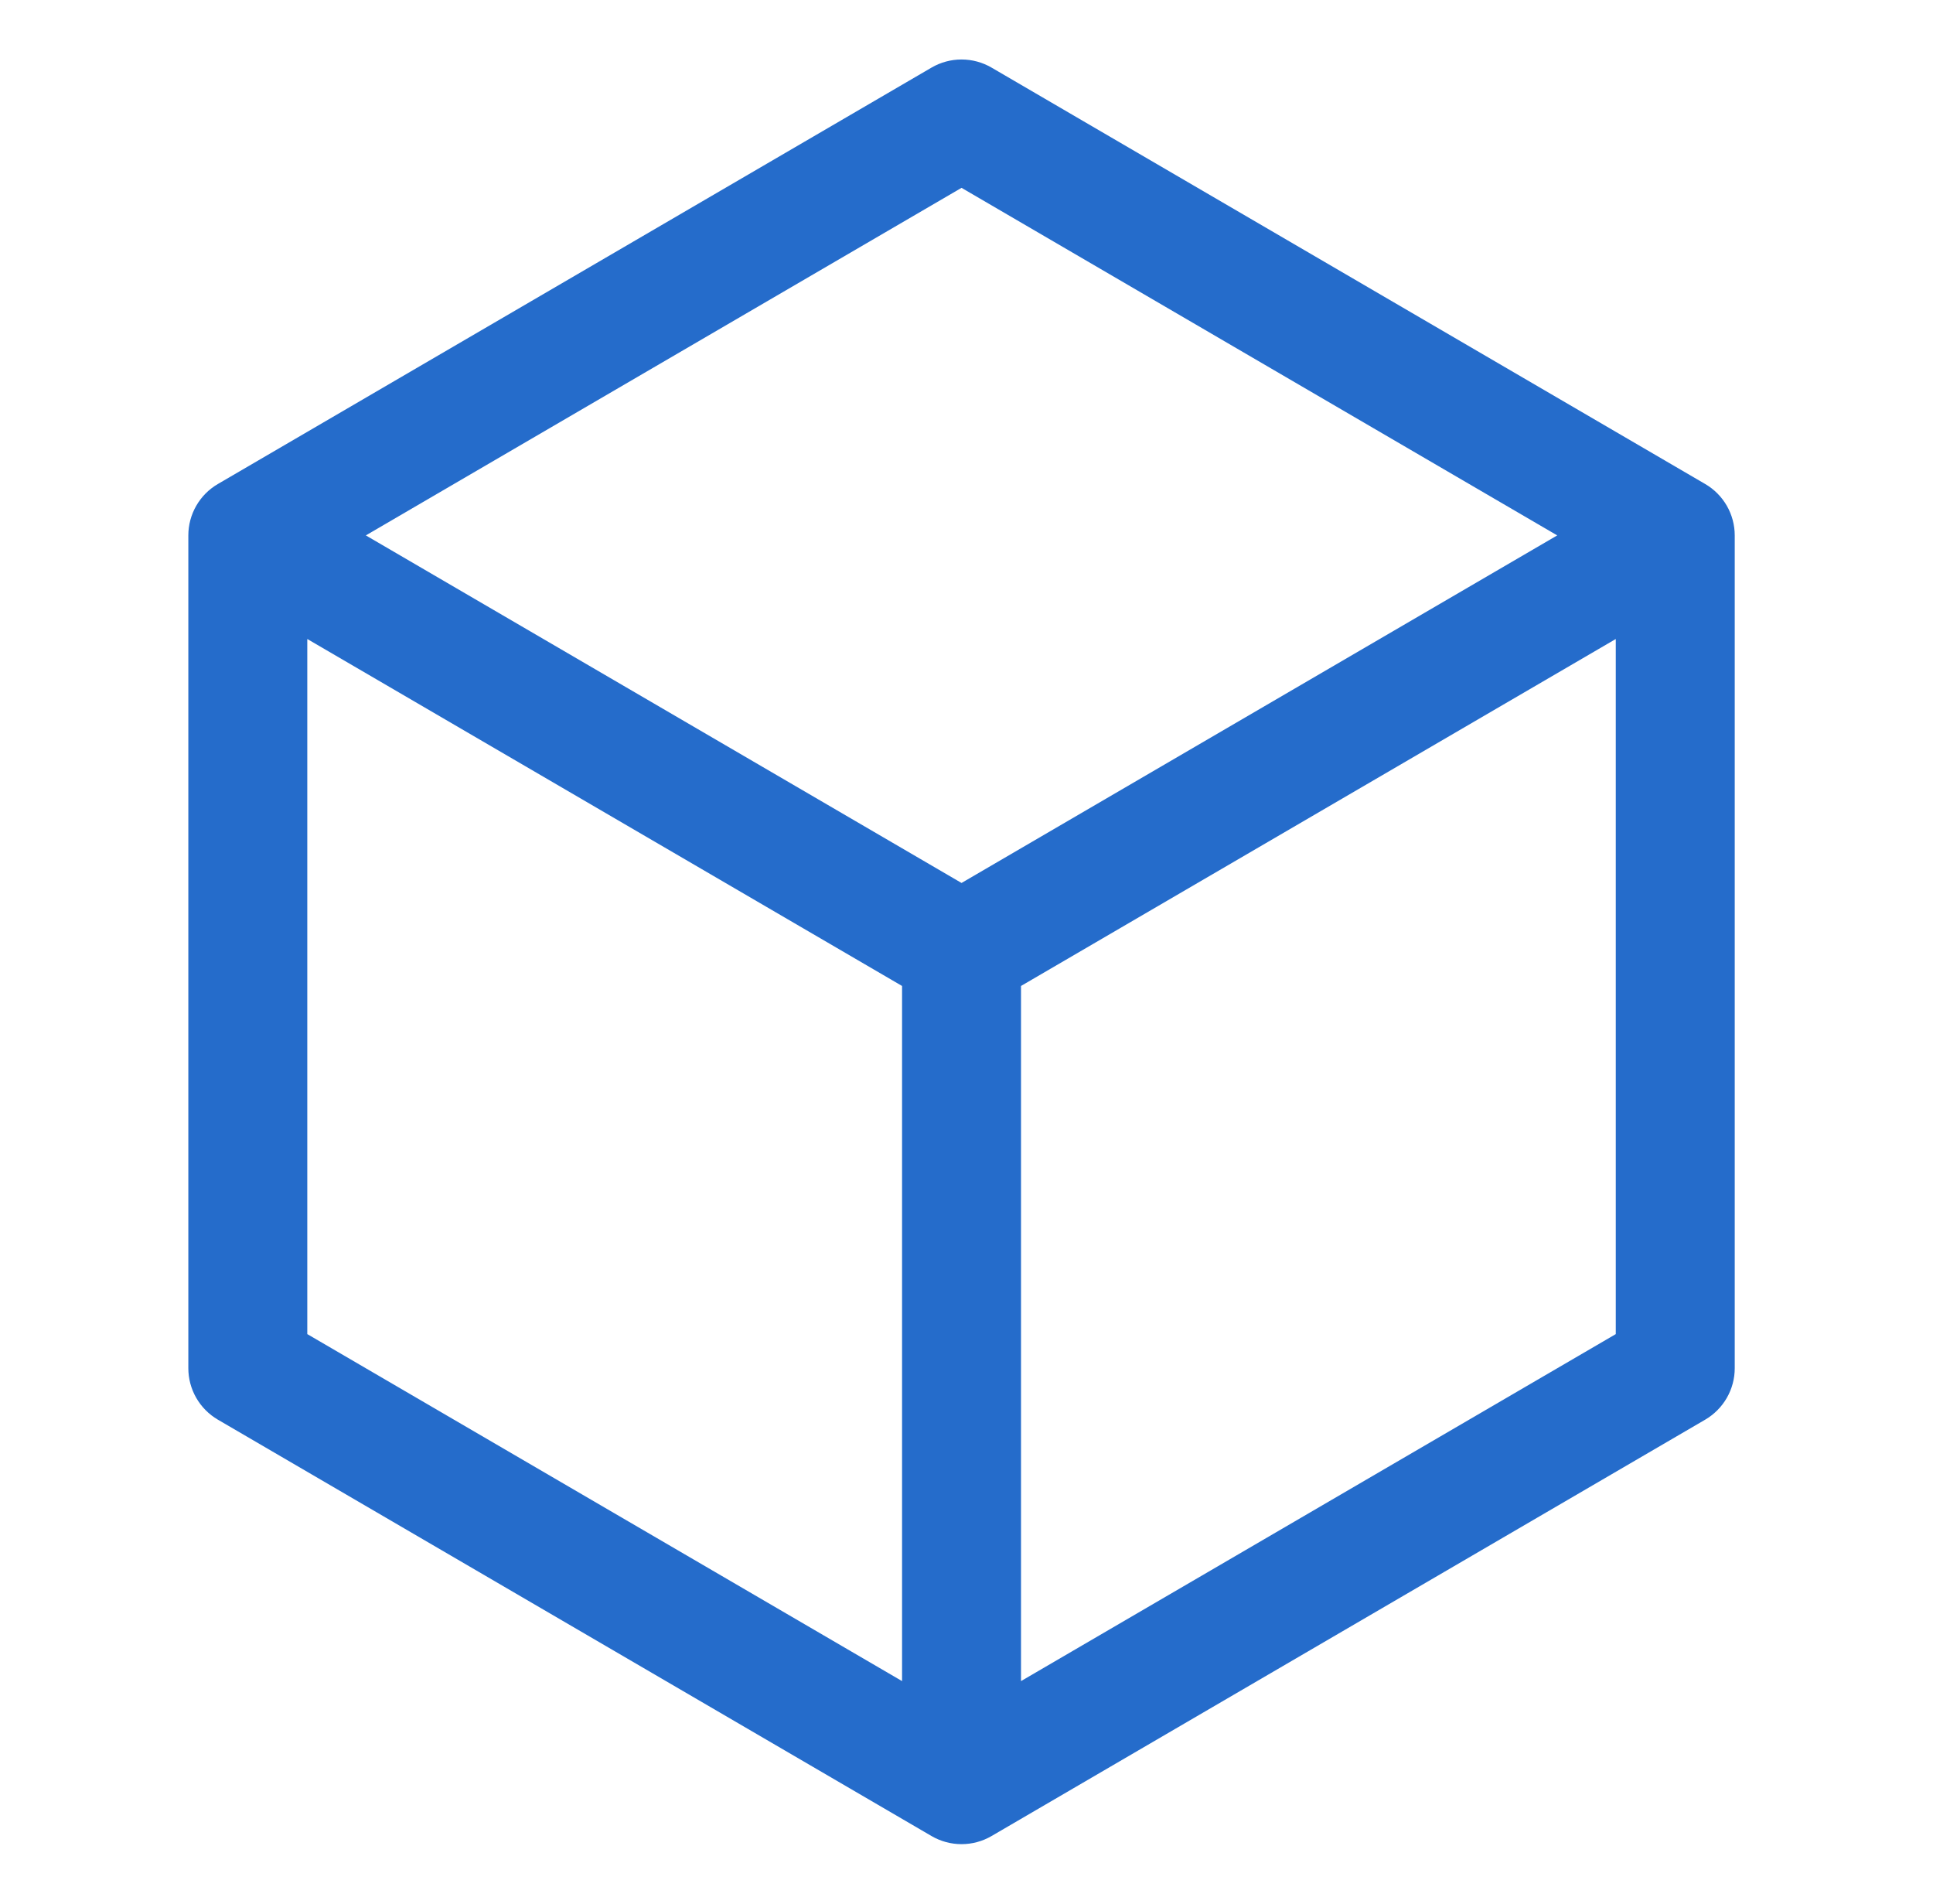 <svg width="65" height="64" viewBox="0 0 65 64" fill="none" xmlns="http://www.w3.org/2000/svg">
<g id="icons/ic_cube_outline">
<path id="shape" d="M57.341 16.273L33.341 2.272C33.035 2.094 32.687 2 32.333 2C31.979 2 31.631 2.094 31.325 2.272L7.325 16.273C7.023 16.449 6.773 16.701 6.599 17.004C6.425 17.307 6.333 17.651 6.333 18V46C6.333 46.35 6.425 46.693 6.599 46.996C6.773 47.299 7.023 47.551 7.325 47.728L31.325 61.728C31.631 61.906 31.979 62 32.333 62C32.687 62 33.035 61.906 33.341 61.728L57.341 47.728C57.643 47.551 57.893 47.299 58.067 46.996C58.241 46.693 58.333 46.35 58.333 46V18C58.333 17.651 58.241 17.307 58.067 17.004C57.893 16.701 57.643 16.449 57.341 16.273ZM32.333 6.315L52.364 18L32.333 29.685L12.302 18L32.333 6.315ZM10.333 21.483L30.333 33.148V56.518L10.333 44.852V21.483ZM34.333 56.518V33.148L54.333 21.483V44.852L34.333 56.518Z" fill="#256CCB"/>
</g>
</svg>
